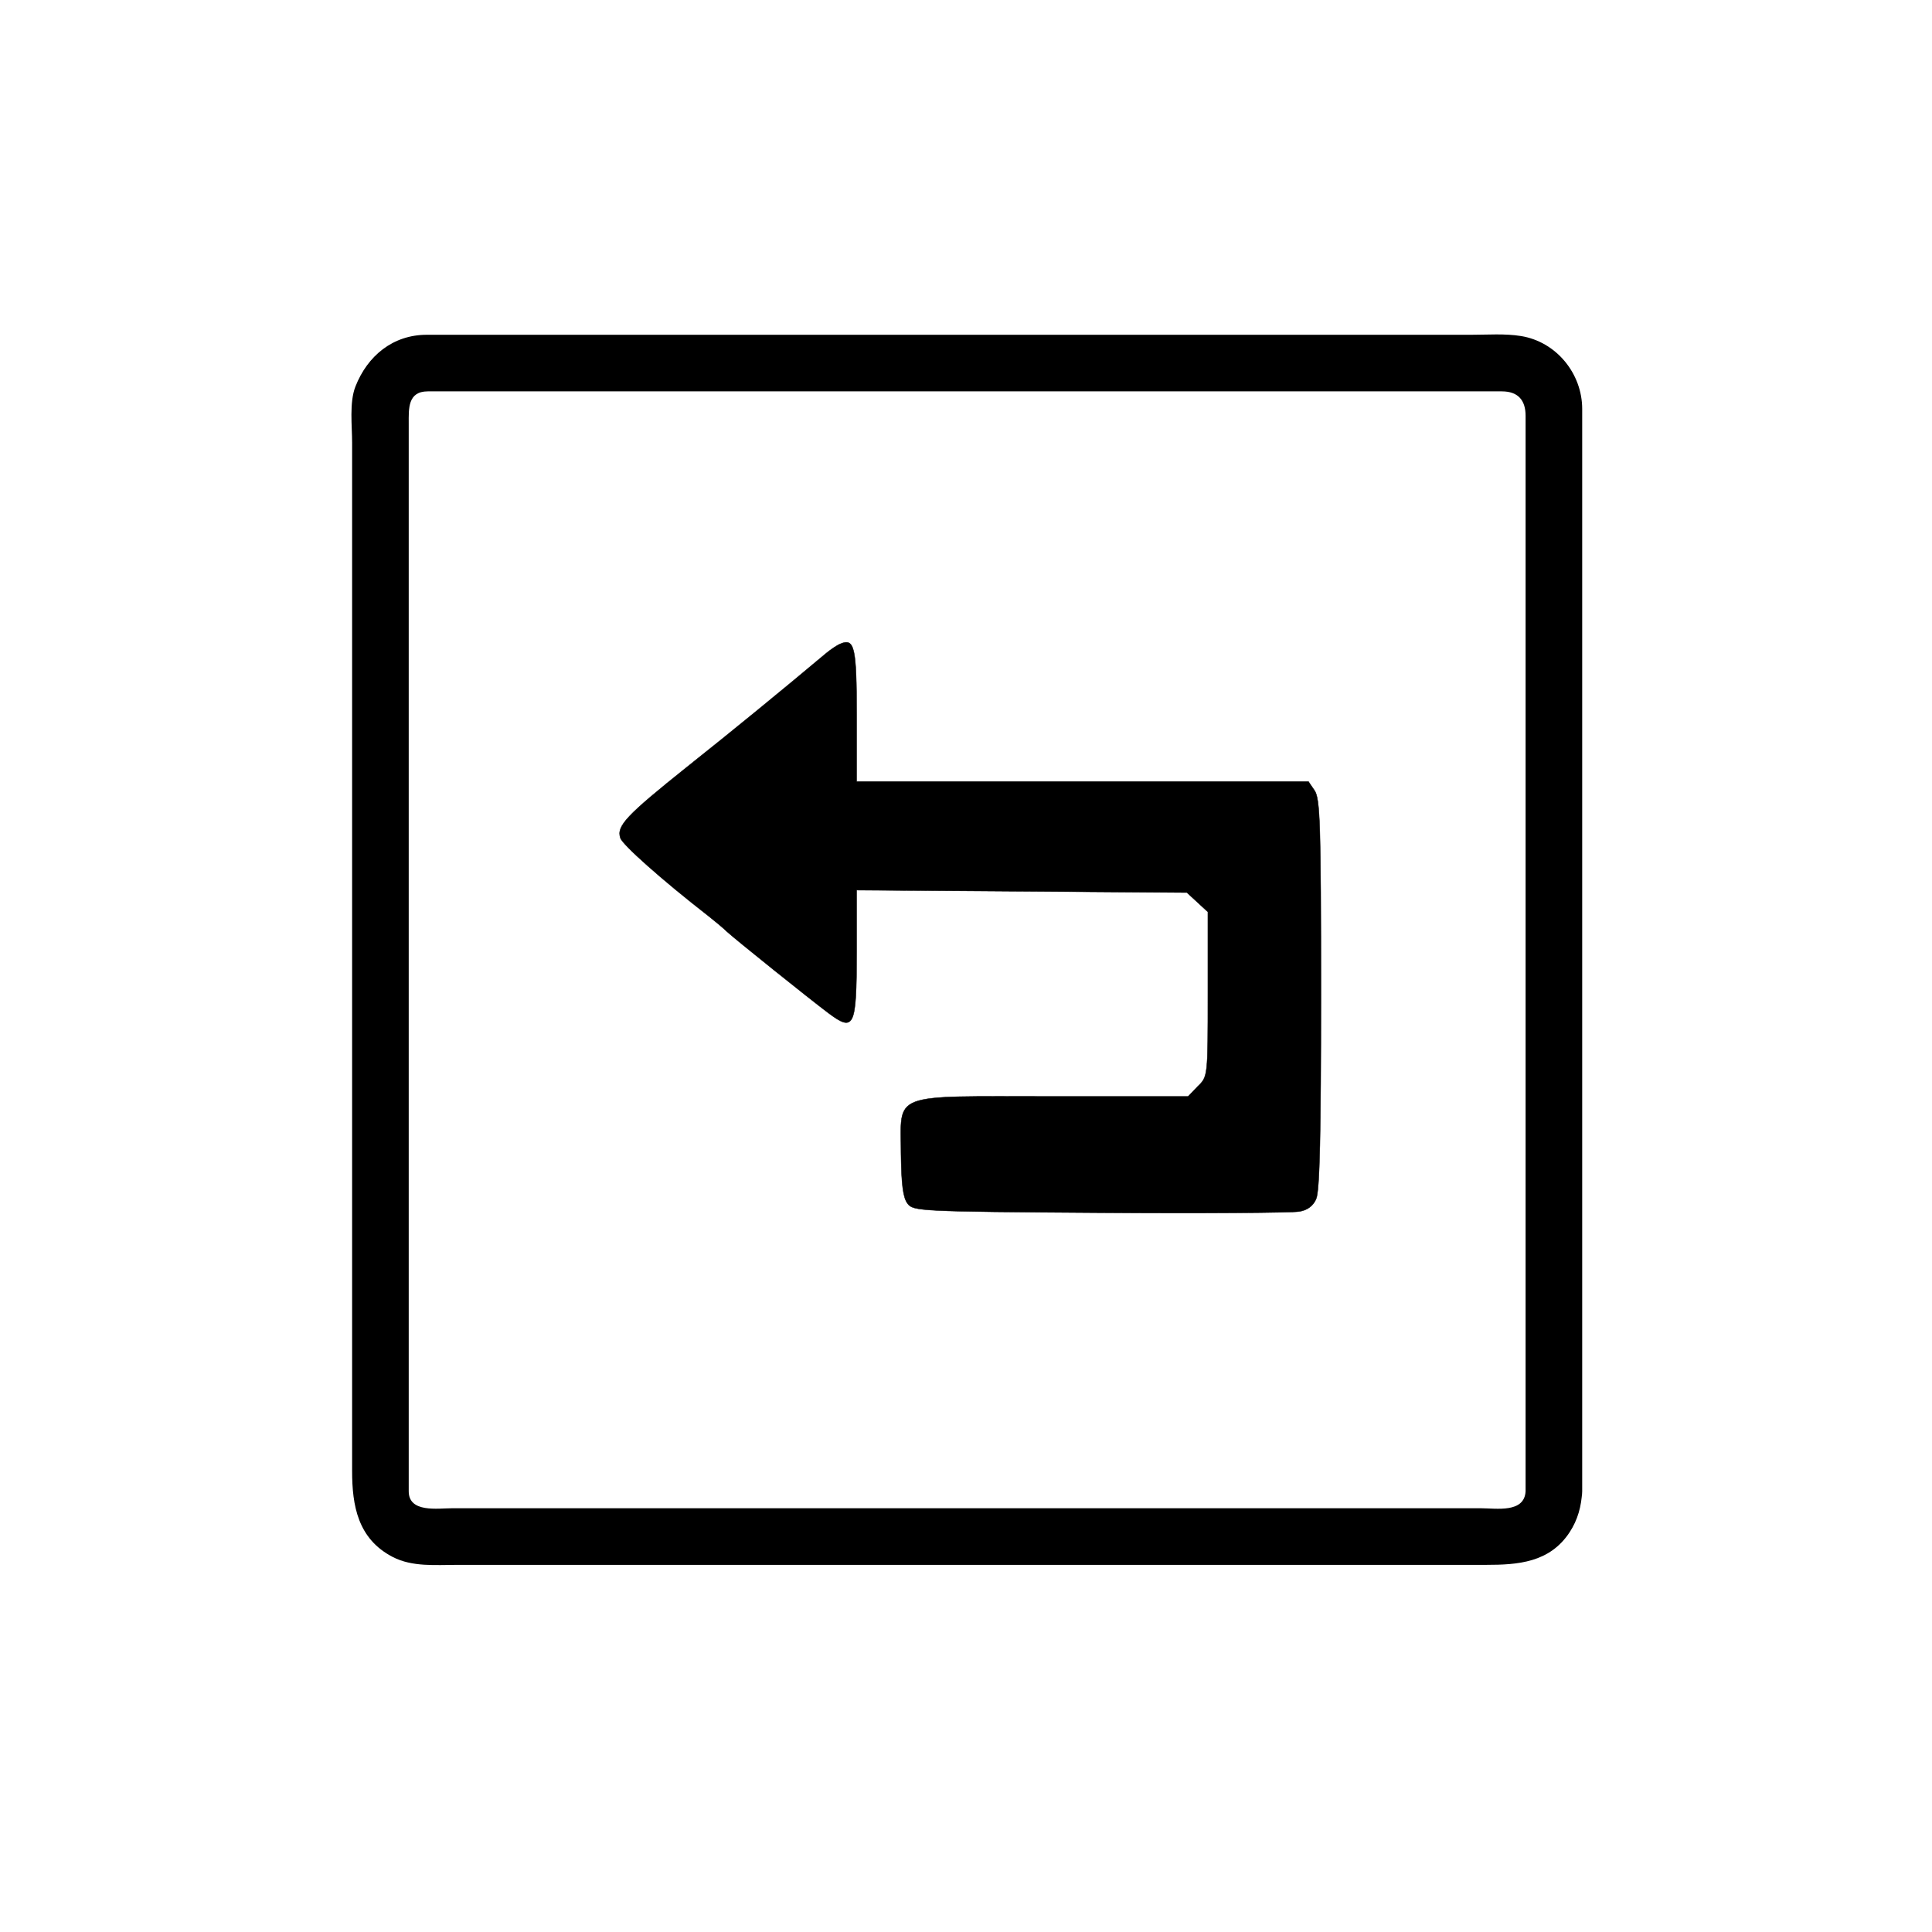 <svg width="512" height="512" xmlns="http://www.w3.org/2000/svg">

 <g>
  <title>background</title>
  <rect fill="none" id="canvas_background" height="402" width="582" y="-1" x="-1"/>
 </g>
 <g>
  <title>Layer 1</title>
  <g id="svg_1">
   <g id="svg_2">
    <path id="svg_3" d="m404.298,395.203c-0.314,5.839 -7.789,4.5 -11.797,4.5c-8.561,0 -17.12,0 -25.681,0c-28.717,0 -57.433,0 -86.149,0c-53.633,0 -107.266,0 -160.899,0c-3.767,0 -11.457,1.271 -11.457,-4.505c0,-3.699 0,-7.399 0,-11.099c0,-23.297 0,-46.594 0,-69.891c0,-59.999 0,-119.998 0,-179.998c0,-7.338 0,-14.676 0,-22.014c0,-3.814 -0.307,-8.478 5.051,-8.478c15.583,0 31.166,0 46.749,0c61.777,0 123.554,0 185.332,0c17.519,0 35.036,0 52.555,0c4.262,0 6.297,2.304 6.297,6.478c0,6.273 0,12.547 0,18.82c0,58.967 0,117.934 0,176.9c-0.001,29.764 -0.001,59.525 -0.001,89.287c0,9.673 15,9.673 15,0c0,-42.679 0,-85.358 0,-128.037c0,-51.569 0,-103.137 0,-154.706c0,-1.358 0,-2.717 0,-4.075c0,-9.403 -6.865,-17.807 -16.199,-19.327c-4.301,-0.701 -8.851,-0.338 -13.187,-0.338c-22.798,0 -45.595,0 -68.393,0c-60.292,0 -120.583,0 -180.875,0c-7.68,0 -15.36,0 -23.04,0c-1.499,0 -2.998,0 -4.497,0c-9.003,0 -15.733,5.607 -18.913,13.713c-1.655,4.217 -0.88,10.441 -0.88,14.896c0,9.087 0,18.174 0,27.262c0,61.261 0,122.521 0,183.783c0,20.486 0,40.973 0,61.459c0,9.175 1.507,17.983 10.758,22.778c5.207,2.698 11.42,2.092 17.104,2.092c54.476,0 108.952,0 163.428,0c28.277,0 56.556,0 84.833,0c8.126,0 16.252,0 24.378,0c8.454,0 16.86,-0.588 22.142,-8.628c2.193,-3.338 3.127,-6.915 3.34,-10.872c0.521,-9.67 -14.481,-9.62 -14.999,0z"/>
   </g>
  </g>
  <g stroke="null" id="svg_11">
   <g stroke="null" id="svg_9" fill="#000000" transform="matrix(0.107,0,0,-0.107,-195.603,21.286) ">
    <path stroke="null" id="svg_10" d="m3909.633,-1395.68c-8,-3 -24,-14 -35,-23c-112,-94 -233,-193 -345,-282c-150,-120 -175,-146 -165,-176c6,-17 101,-102 218,-193c15,-12 36,-29 45,-38c23,-21 205,-167 253,-203c63,-47 69,-34 69,151l0,154l409,-3l409,-3l26,-24l26,-24l0,-204c0,-203 0,-204 -25,-228l-24,-25l-336,0c-406,0 -375,12 -375,-142c1,-76 5,-108 16,-123c14,-19 28,-20 477,-23c254,-2 476,0 493,3c20,3 35,14 42,31c9,18 12,164 12,507c0,421 -2,485 -16,505l-15,22l-560,0l-559,0l0,164c0,168 -5,192 -40,177z"/>
   </g>
  </g>
 </g>
</svg>